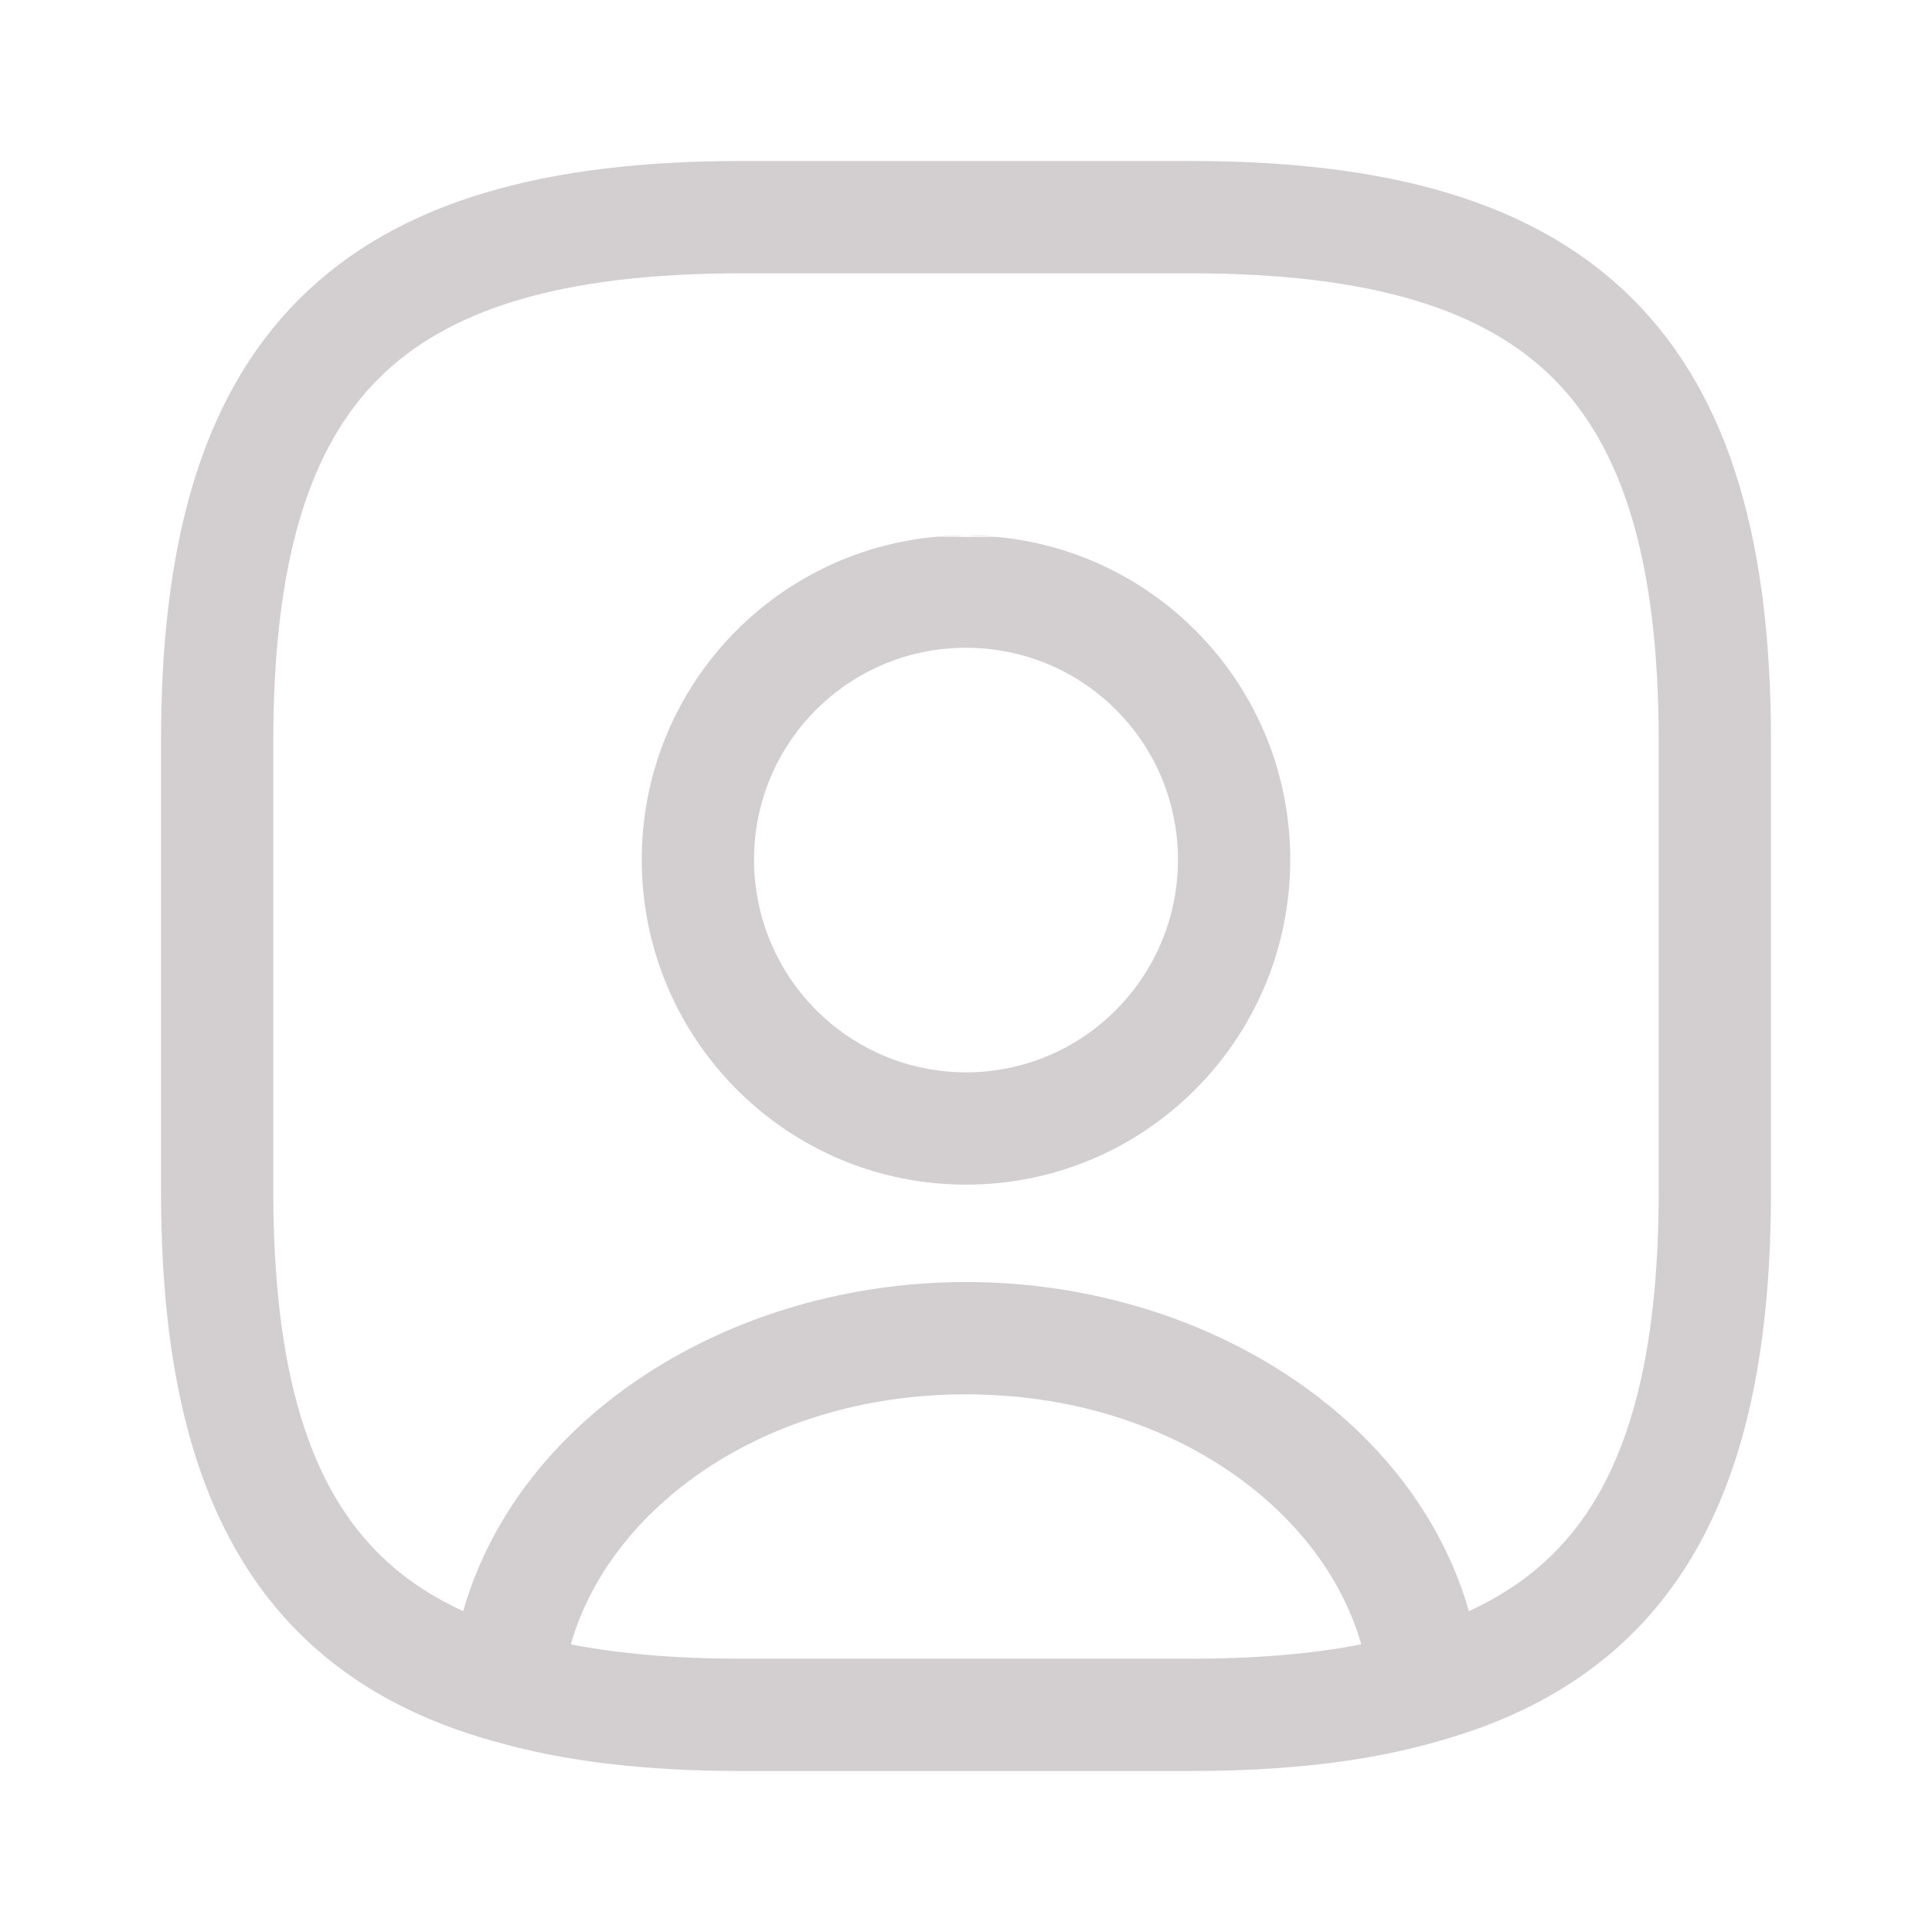 <svg width="24" height="24" viewBox="0 0 24 24" fill="none" xmlns="http://www.w3.org/2000/svg">
<path fill-rule="evenodd" clip-rule="evenodd" d="M3.716 3.716C4.957 2.475 6.815 2 9.209 2H14.791C17.185 2 19.043 2.475 20.284 3.716C21.525 4.957 22 6.815 22 9.209V14.791C22 16.605 21.729 18.106 21.061 19.268C20.378 20.455 19.322 21.215 17.913 21.617L17.91 21.618C17.007 21.885 15.968 22 14.791 22H9.21C8.038 22 7.003 21.886 6.103 21.621L6.098 21.62C4.684 21.22 3.624 20.458 2.939 19.268C2.271 18.106 2 16.605 2 14.791V9.209C2 6.815 2.475 4.957 3.716 3.716ZM16.91 20.427C16.427 18.728 14.503 17.321 12 17.321L11.977 17.321C9.485 17.329 7.572 18.733 7.091 20.427C7.698 20.545 8.4 20.605 9.21 20.605H14.791C15.601 20.605 16.302 20.545 16.91 20.427ZM19.851 18.572C19.485 19.207 18.969 19.684 18.247 20.014C17.565 17.627 15.004 15.978 12.137 15.927C12.091 15.926 12.046 15.926 12 15.926H12C9.077 15.926 6.446 17.59 5.754 20.014C5.031 19.684 4.515 19.207 4.149 18.572C3.654 17.712 3.395 16.492 3.395 14.791V9.209C3.395 6.953 3.851 5.554 4.703 4.703C5.554 3.851 6.953 3.395 9.209 3.395H14.791C17.047 3.395 18.446 3.851 19.297 4.703C20.149 5.554 20.605 6.953 20.605 9.209V14.791C20.605 16.492 20.346 17.712 19.851 18.572ZM11.718 8.061C10.395 8.202 9.367 9.318 9.367 10.679C9.367 12.047 10.403 13.172 11.731 13.307C11.819 13.316 11.909 13.321 12 13.321C13.454 13.321 14.633 12.138 14.633 10.679C14.633 9.223 13.457 8.047 12 8.047C11.989 8.047 11.977 8.047 11.966 8.047C11.882 8.048 11.799 8.053 11.718 8.061ZM12 6.651C11.878 6.651 11.758 6.657 11.639 6.667L12 6.651ZM11.639 6.667C9.581 6.849 7.972 8.574 7.972 10.679C7.972 12.765 9.553 14.488 11.587 14.695C11.714 14.708 11.843 14.715 11.974 14.716C11.983 14.716 11.991 14.716 12 14.716C14.23 14.716 16.028 12.904 16.028 10.679C16.028 8.593 14.448 6.881 12.418 6.673M12.418 6.673C12.281 6.658 12.141 6.651 12 6.651L12.418 6.673Z" fill="#25131A" fill-opacity="0.2"/>
</svg>
